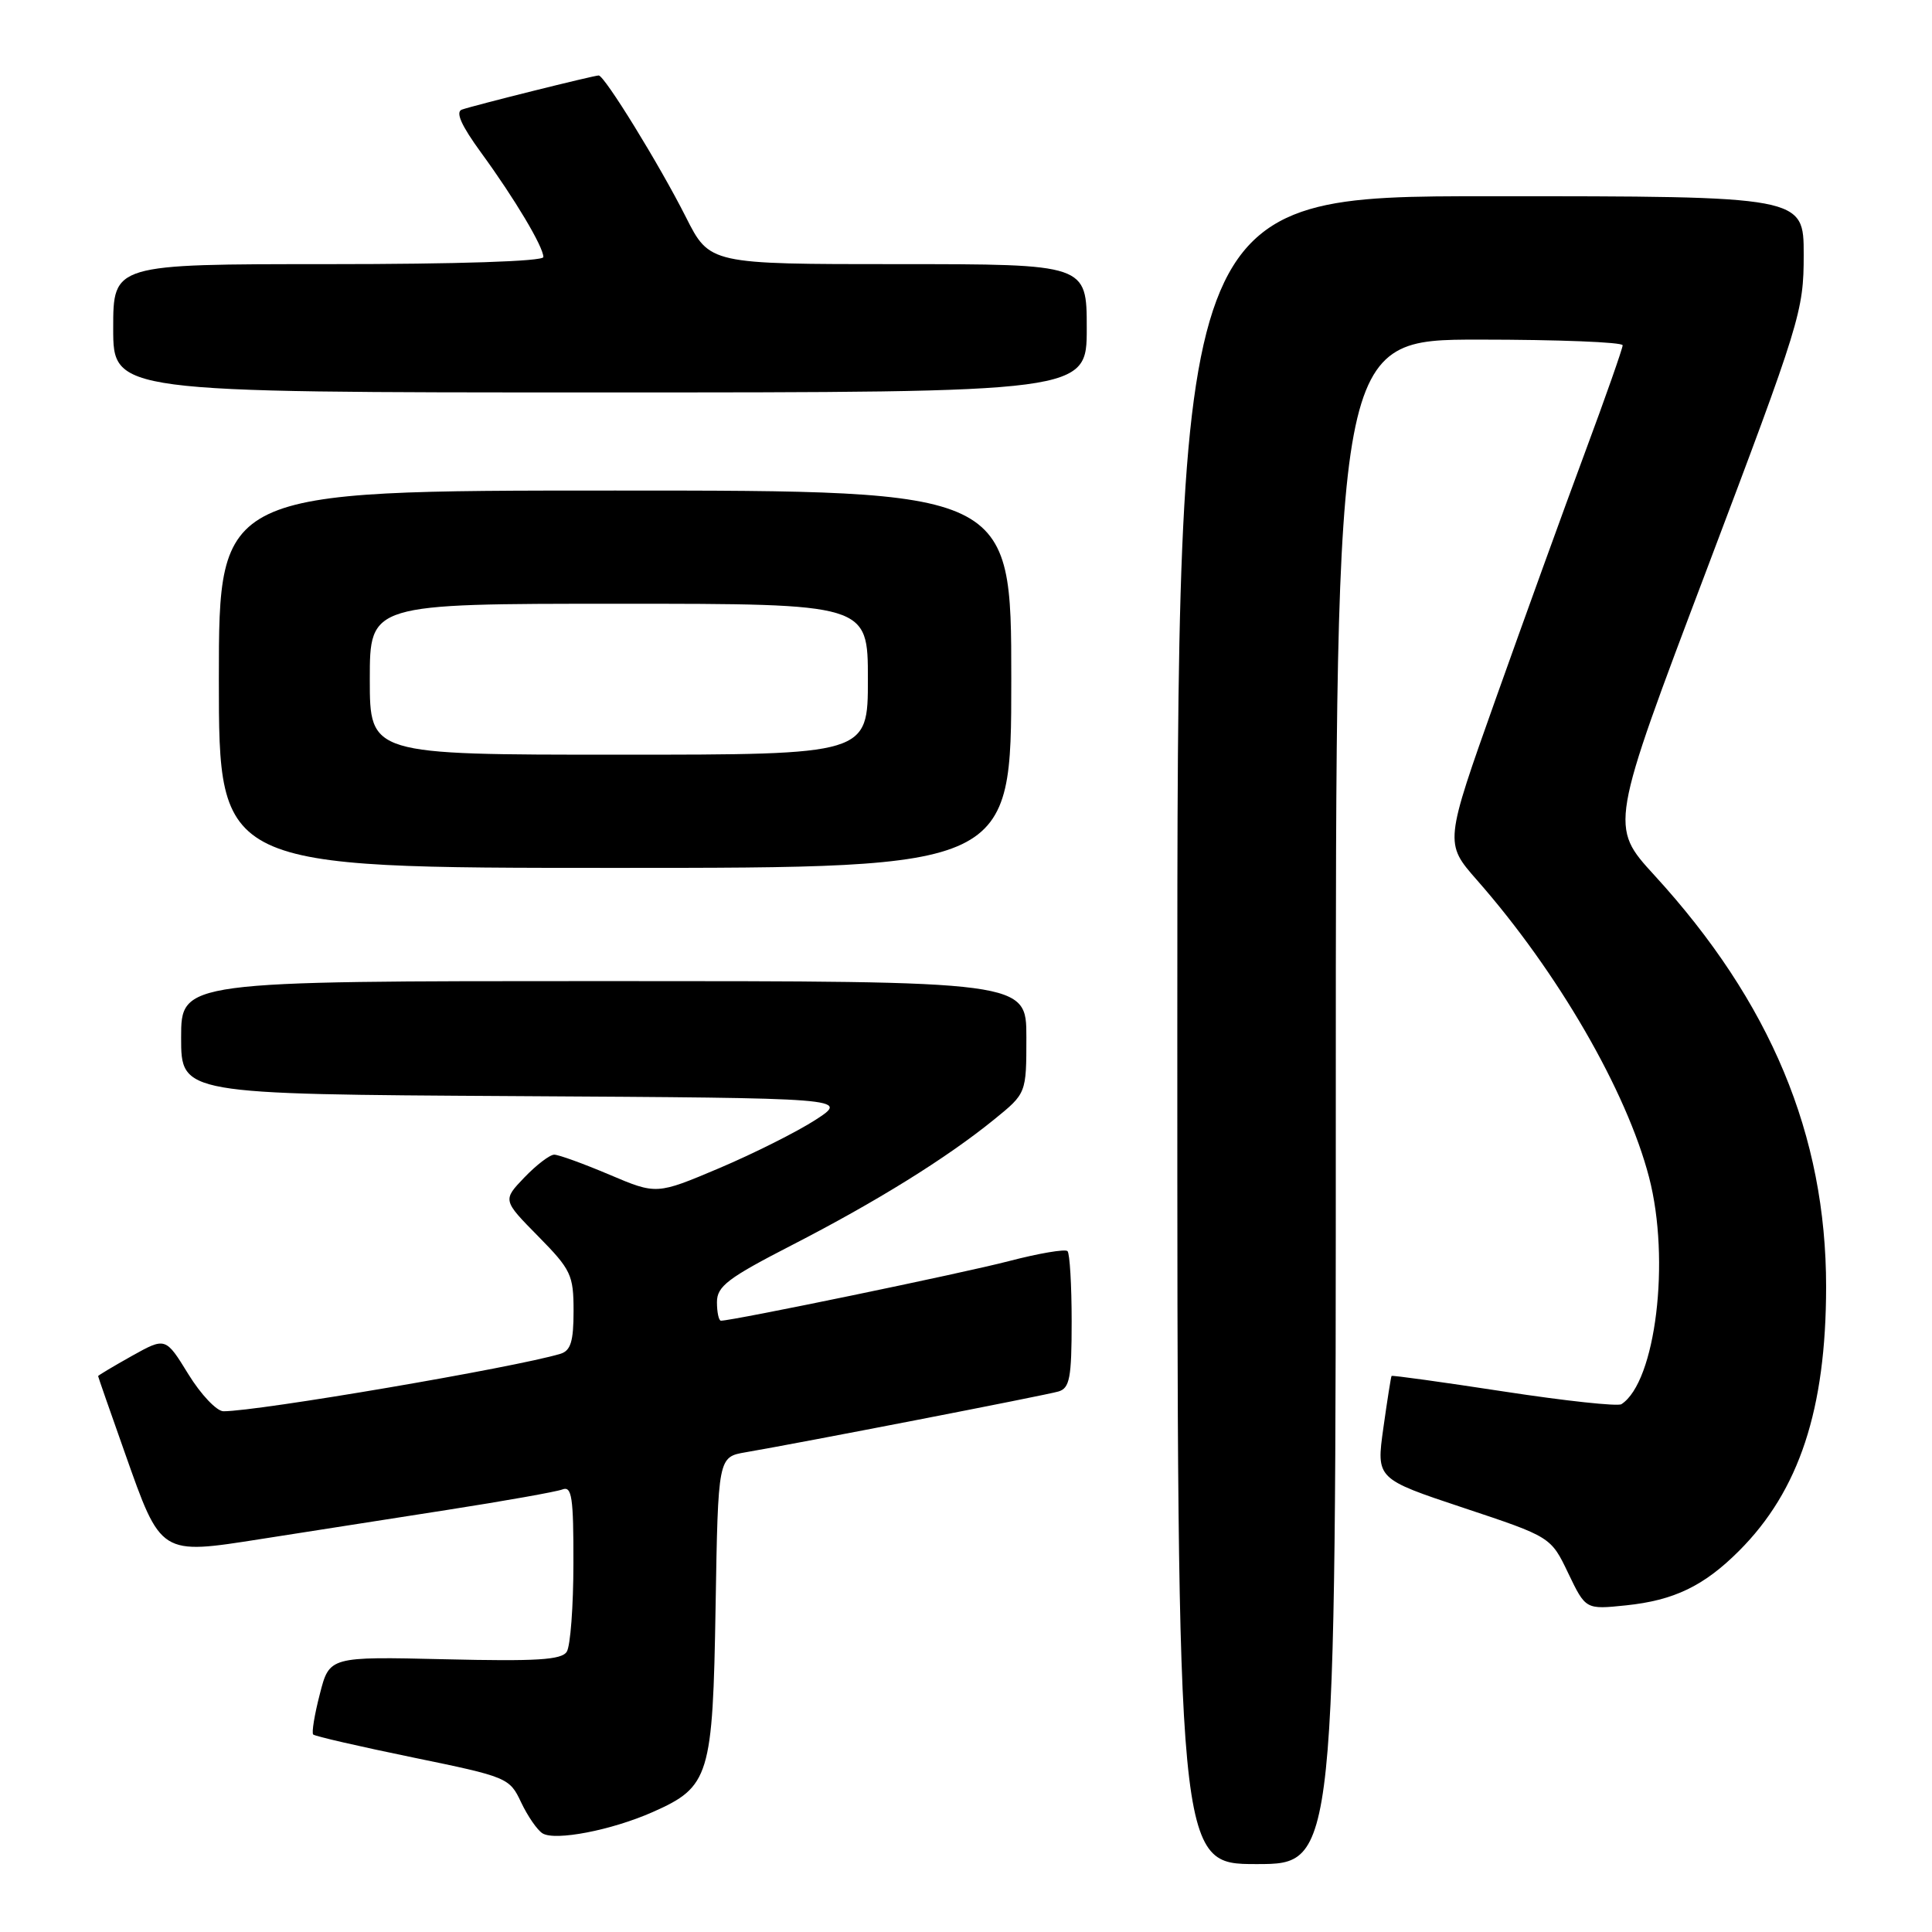 <?xml version="1.0" encoding="UTF-8" standalone="no"?>
<!DOCTYPE svg PUBLIC "-//W3C//DTD SVG 1.1//EN" "http://www.w3.org/Graphics/SVG/1.1/DTD/svg11.dtd" >
<svg xmlns="http://www.w3.org/2000/svg" xmlns:xlink="http://www.w3.org/1999/xlink" version="1.1" viewBox="0 0 256 256">
 <g >
 <path fill="currentColor"
d=" M 177.00 146.00 C 177.00 45.00 177.00 45.00 196.00 45.00 C 206.45 45.00 215.00 45.34 215.01 45.75 C 215.01 46.16 212.76 52.58 210.00 60.00 C 207.24 67.42 201.93 82.10 198.19 92.61 C 191.40 111.71 191.40 111.71 195.70 116.61 C 206.41 128.79 215.53 144.54 218.51 156.00 C 221.36 166.95 219.39 183.11 214.85 186.06 C 214.37 186.38 207.36 185.62 199.26 184.38 C 191.16 183.14 184.47 182.21 184.39 182.32 C 184.31 182.42 183.82 185.53 183.30 189.23 C 182.36 195.95 182.36 195.95 193.93 199.80 C 205.50 203.65 205.50 203.65 207.80 208.46 C 210.11 213.27 210.11 213.27 215.44 212.72 C 221.82 212.06 225.78 210.15 230.43 205.50 C 238.41 197.52 241.96 186.75 241.97 170.50 C 241.97 150.41 234.61 132.78 219.21 115.97 C 213.28 109.49 213.28 109.49 226.14 75.50 C 238.58 42.60 239.00 41.25 239.00 33.75 C 239.00 26.00 239.00 26.00 197.50 26.00 C 156.00 26.00 156.00 26.00 156.00 136.50 C 156.00 247.00 156.00 247.00 166.50 247.00 C 177.00 247.00 177.00 247.00 177.00 146.00 Z  M 86.48 240.11 C 94.03 236.77 94.45 235.40 94.82 212.83 C 95.15 193.06 95.15 193.06 98.82 192.43 C 106.28 191.15 138.56 184.88 140.25 184.38 C 141.74 183.94 142.00 182.58 142.00 175.10 C 142.00 170.28 141.75 166.08 141.45 165.78 C 141.14 165.48 137.65 166.07 133.70 167.10 C 127.58 168.70 97.11 175.00 95.53 175.00 C 95.24 175.00 95.00 173.89 95.00 172.54 C 95.00 170.44 96.44 169.35 104.94 164.98 C 116.11 159.24 125.44 153.45 131.75 148.32 C 136.00 144.87 136.00 144.87 136.00 137.43 C 136.00 130.00 136.00 130.00 80.00 130.00 C 24.00 130.00 24.00 130.00 24.00 137.49 C 24.00 144.98 24.00 144.98 68.25 145.24 C 112.50 145.50 112.50 145.50 108.07 148.38 C 105.63 149.96 99.89 152.84 95.32 154.78 C 87.00 158.30 87.00 158.30 80.75 155.65 C 77.31 154.19 74.02 153.00 73.44 153.00 C 72.85 153.00 71.08 154.36 69.49 156.01 C 66.60 159.03 66.60 159.03 71.30 163.80 C 75.67 168.24 76.00 168.93 76.00 173.72 C 76.00 177.75 75.62 178.98 74.25 179.39 C 68.18 181.21 34.24 187.00 29.61 187.00 C 28.72 187.00 26.62 184.79 24.96 182.09 C 21.94 177.18 21.94 177.18 17.47 179.67 C 15.01 181.05 13.00 182.25 13.00 182.34 C 13.00 182.43 14.59 187.00 16.54 192.50 C 21.36 206.15 21.17 206.03 34.63 203.92 C 40.61 202.98 51.69 201.25 59.27 200.07 C 66.84 198.89 73.70 197.67 74.52 197.36 C 75.77 196.87 76.00 198.39 75.98 207.14 C 75.98 212.84 75.58 218.11 75.10 218.86 C 74.42 219.95 71.08 220.15 58.95 219.86 C 43.65 219.50 43.65 219.50 42.38 224.47 C 41.67 227.20 41.28 229.61 41.50 229.83 C 41.72 230.06 47.66 231.42 54.70 232.87 C 67.24 235.45 67.52 235.56 69.05 238.82 C 69.92 240.65 71.19 242.50 71.89 242.93 C 73.56 243.96 81.04 242.52 86.48 240.11 Z  M 134.00 90.00 C 134.00 65.00 134.00 65.00 81.50 65.00 C 29.00 65.00 29.00 65.00 29.00 90.00 C 29.00 115.00 29.00 115.00 81.50 115.00 C 134.00 115.00 134.00 115.00 134.00 90.00 Z  M 144.00 43.50 C 144.00 35.00 144.00 35.00 119.01 35.00 C 94.03 35.00 94.03 35.00 90.88 28.76 C 87.39 21.84 80.10 10.00 79.33 10.00 C 78.68 10.00 62.89 13.94 61.21 14.52 C 60.32 14.83 61.12 16.62 63.75 20.23 C 68.20 26.33 72.00 32.70 72.00 34.06 C 72.00 34.63 60.68 35.00 43.50 35.00 C 15.00 35.00 15.00 35.00 15.00 43.50 C 15.00 52.00 15.00 52.00 79.50 52.00 C 144.00 52.00 144.00 52.00 144.00 43.50 Z  M 49.00 90.00 C 49.00 80.00 49.00 80.00 82.00 80.00 C 115.00 80.00 115.00 80.00 115.00 90.00 C 115.00 100.00 115.00 100.00 82.00 100.00 C 49.00 100.00 49.00 100.00 49.00 90.00 Z "/>
</g>
</svg>